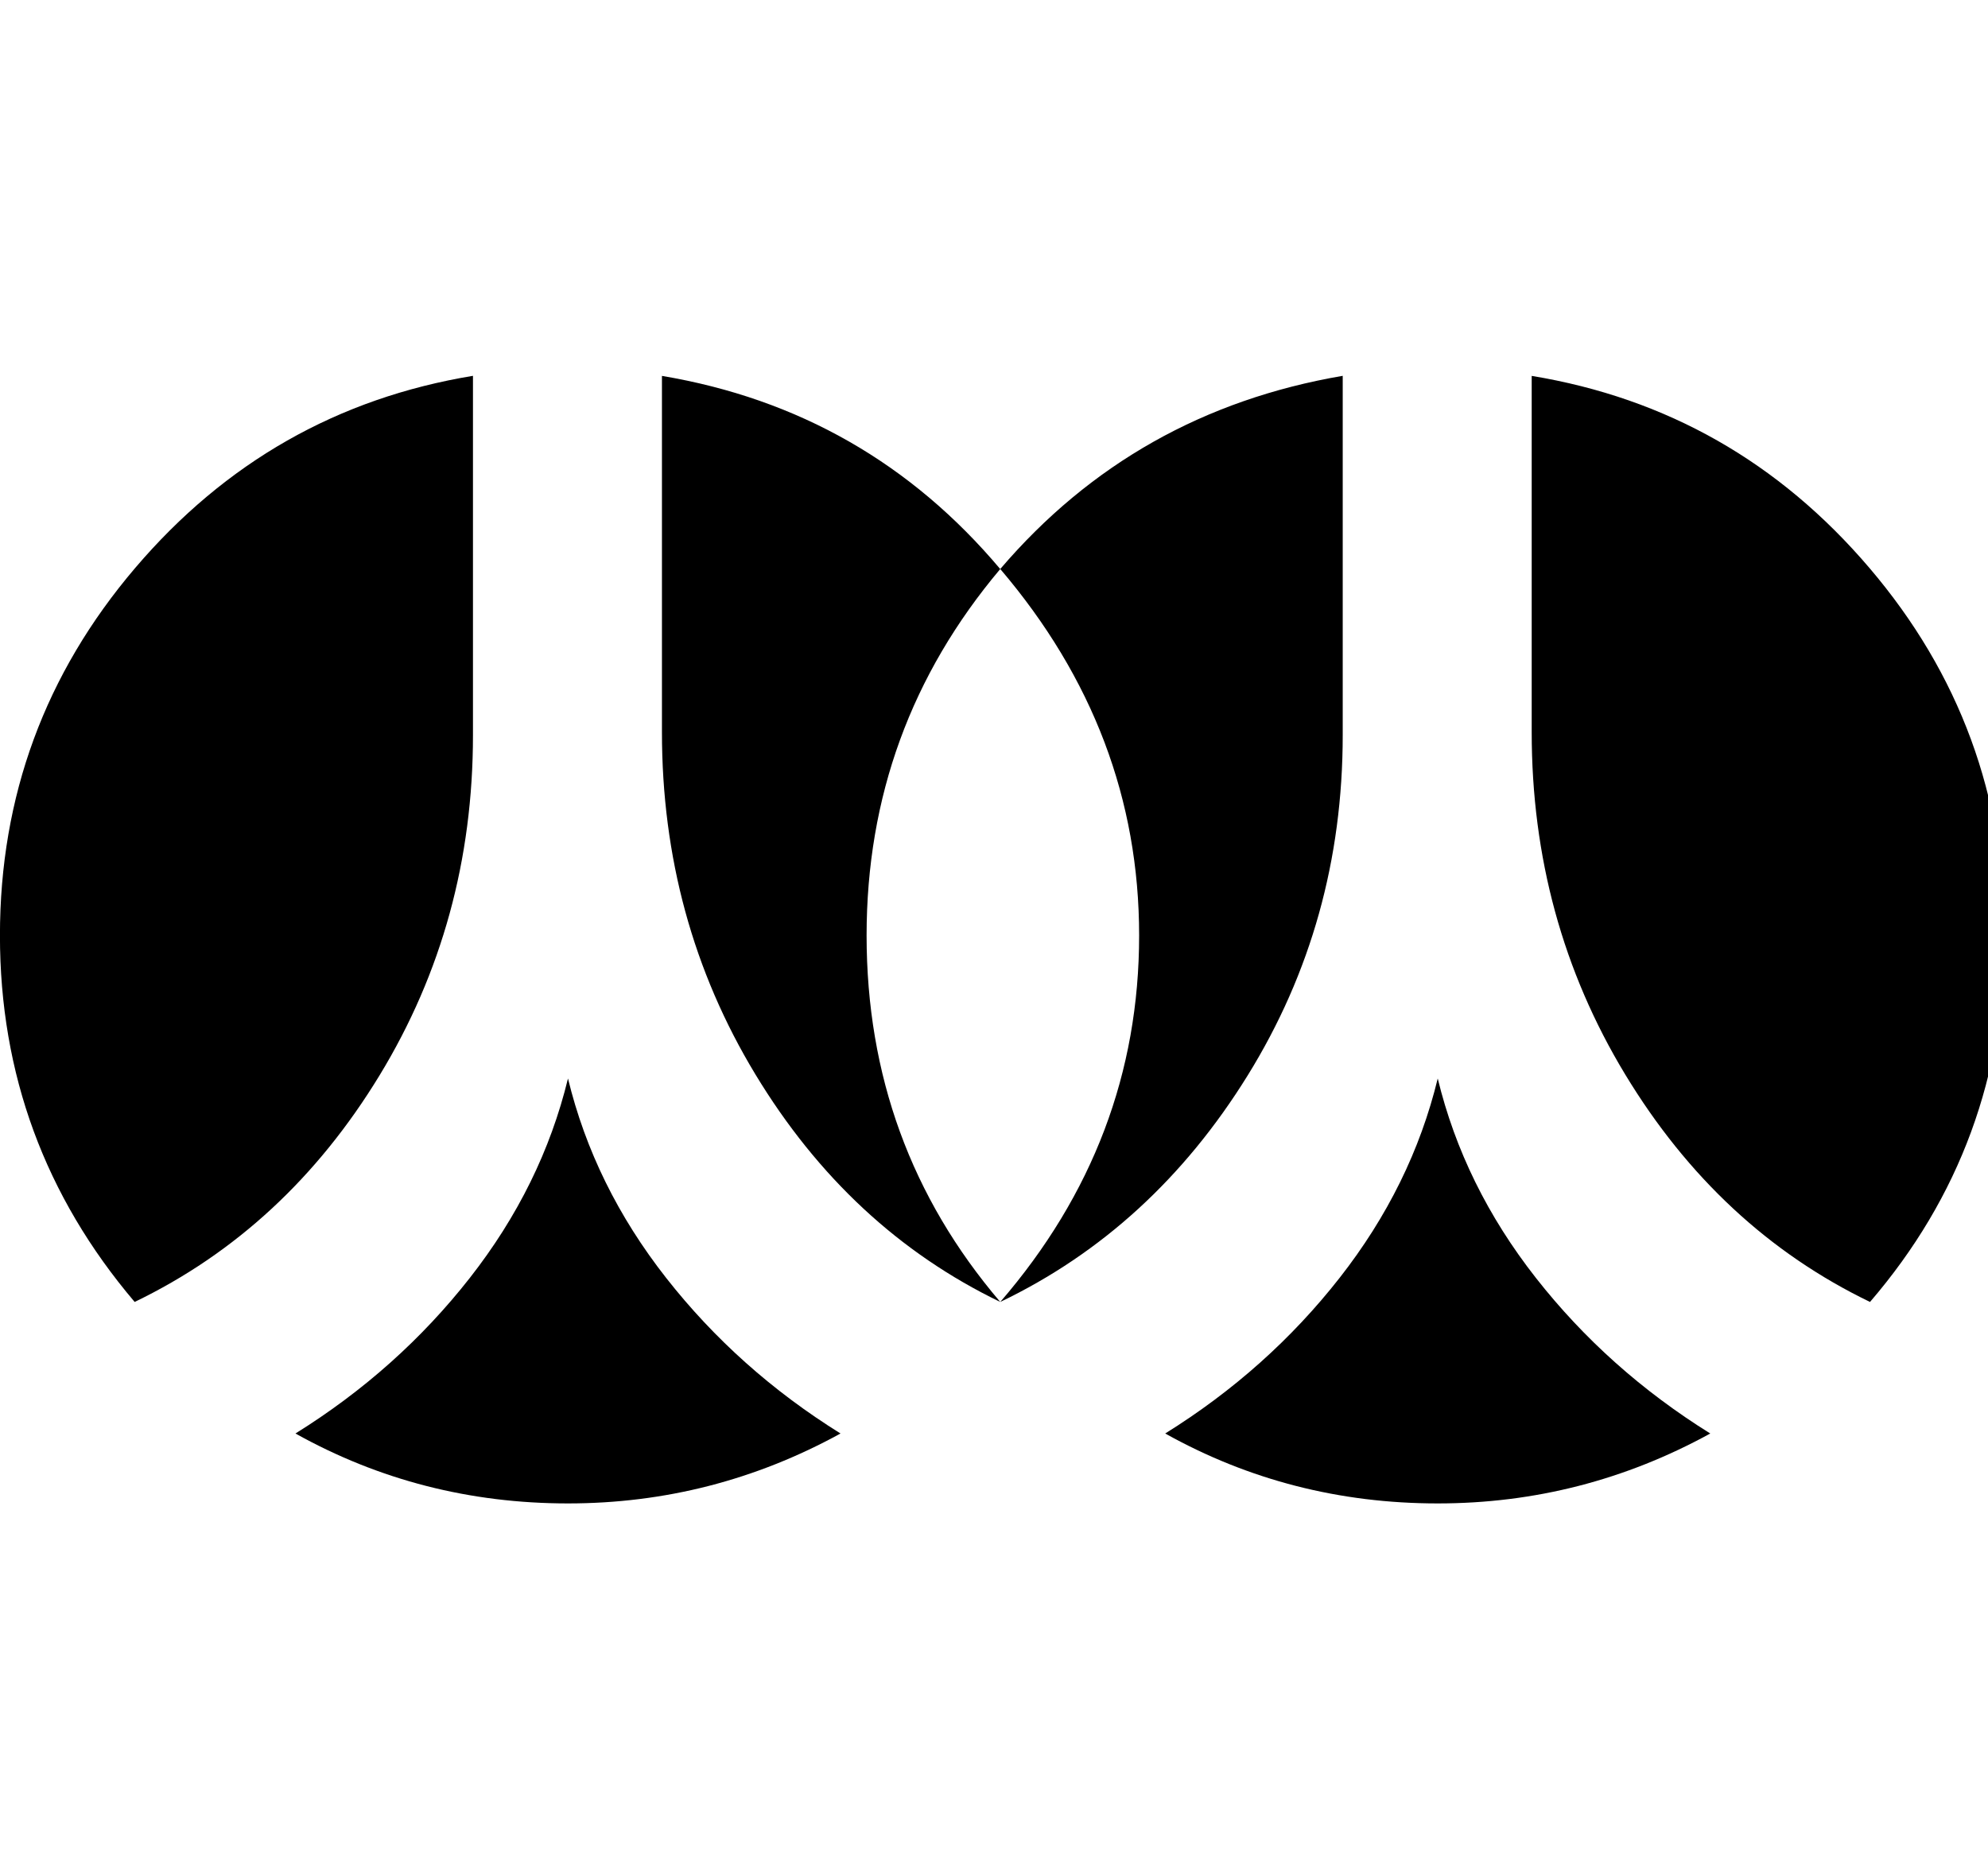 <?xml version="1.0" encoding="utf-8"?>
<!-- Generated by IcoMoon.io -->
<!DOCTYPE svg PUBLIC "-//W3C//DTD SVG 1.1//EN" "http://www.w3.org/Graphics/SVG/1.1/DTD/svg11.dtd">
<svg version="1.1" xmlns="http://www.w3.org/2000/svg" xmlns:xlink="http://www.w3.org/1999/xlink" width="34" height="32" viewBox="0 0 34 32">
	<path d="M14.375 24.518q-2.179 1.196-4.661 1.196-2.518 0-4.661-1.196 1.75-1.089 2.982-2.661t1.679-3.411q0.446 1.839 1.679 3.411t2.982 2.661zM8.089 6.429v6.143q0 3.196-1.598 5.821t-4.188 3.875q-2.304-2.714-2.304-6.268 0-3.571 2.313-6.286t5.777-3.286zM17.107 9.732q-2.286 2.714-2.286 6.268 0 3.589 2.286 6.268-2.589-1.25-4.188-3.893t-1.598-5.857v-6.089q3.5 0.589 5.786 3.304zM29.25 24.518q-2.179 1.196-4.661 1.196-2.518 0-4.661-1.196 1.75-1.089 2.982-2.661t1.679-3.411q0.446 1.839 1.679 3.411t2.982 2.661zM22.964 6.429v6.143q0 3.196-1.625 5.821t-4.232 3.875v0q2.375-2.75 2.375-6.268 0-3.482-2.375-6.268 2.304-2.696 5.857-3.304zM34.286 16q0 3.589-2.304 6.268-2.589-1.25-4.188-3.893t-1.598-5.857v-6.089q3.464 0.571 5.777 3.286t2.313 6.286z" fill="#000000" />
</svg>
